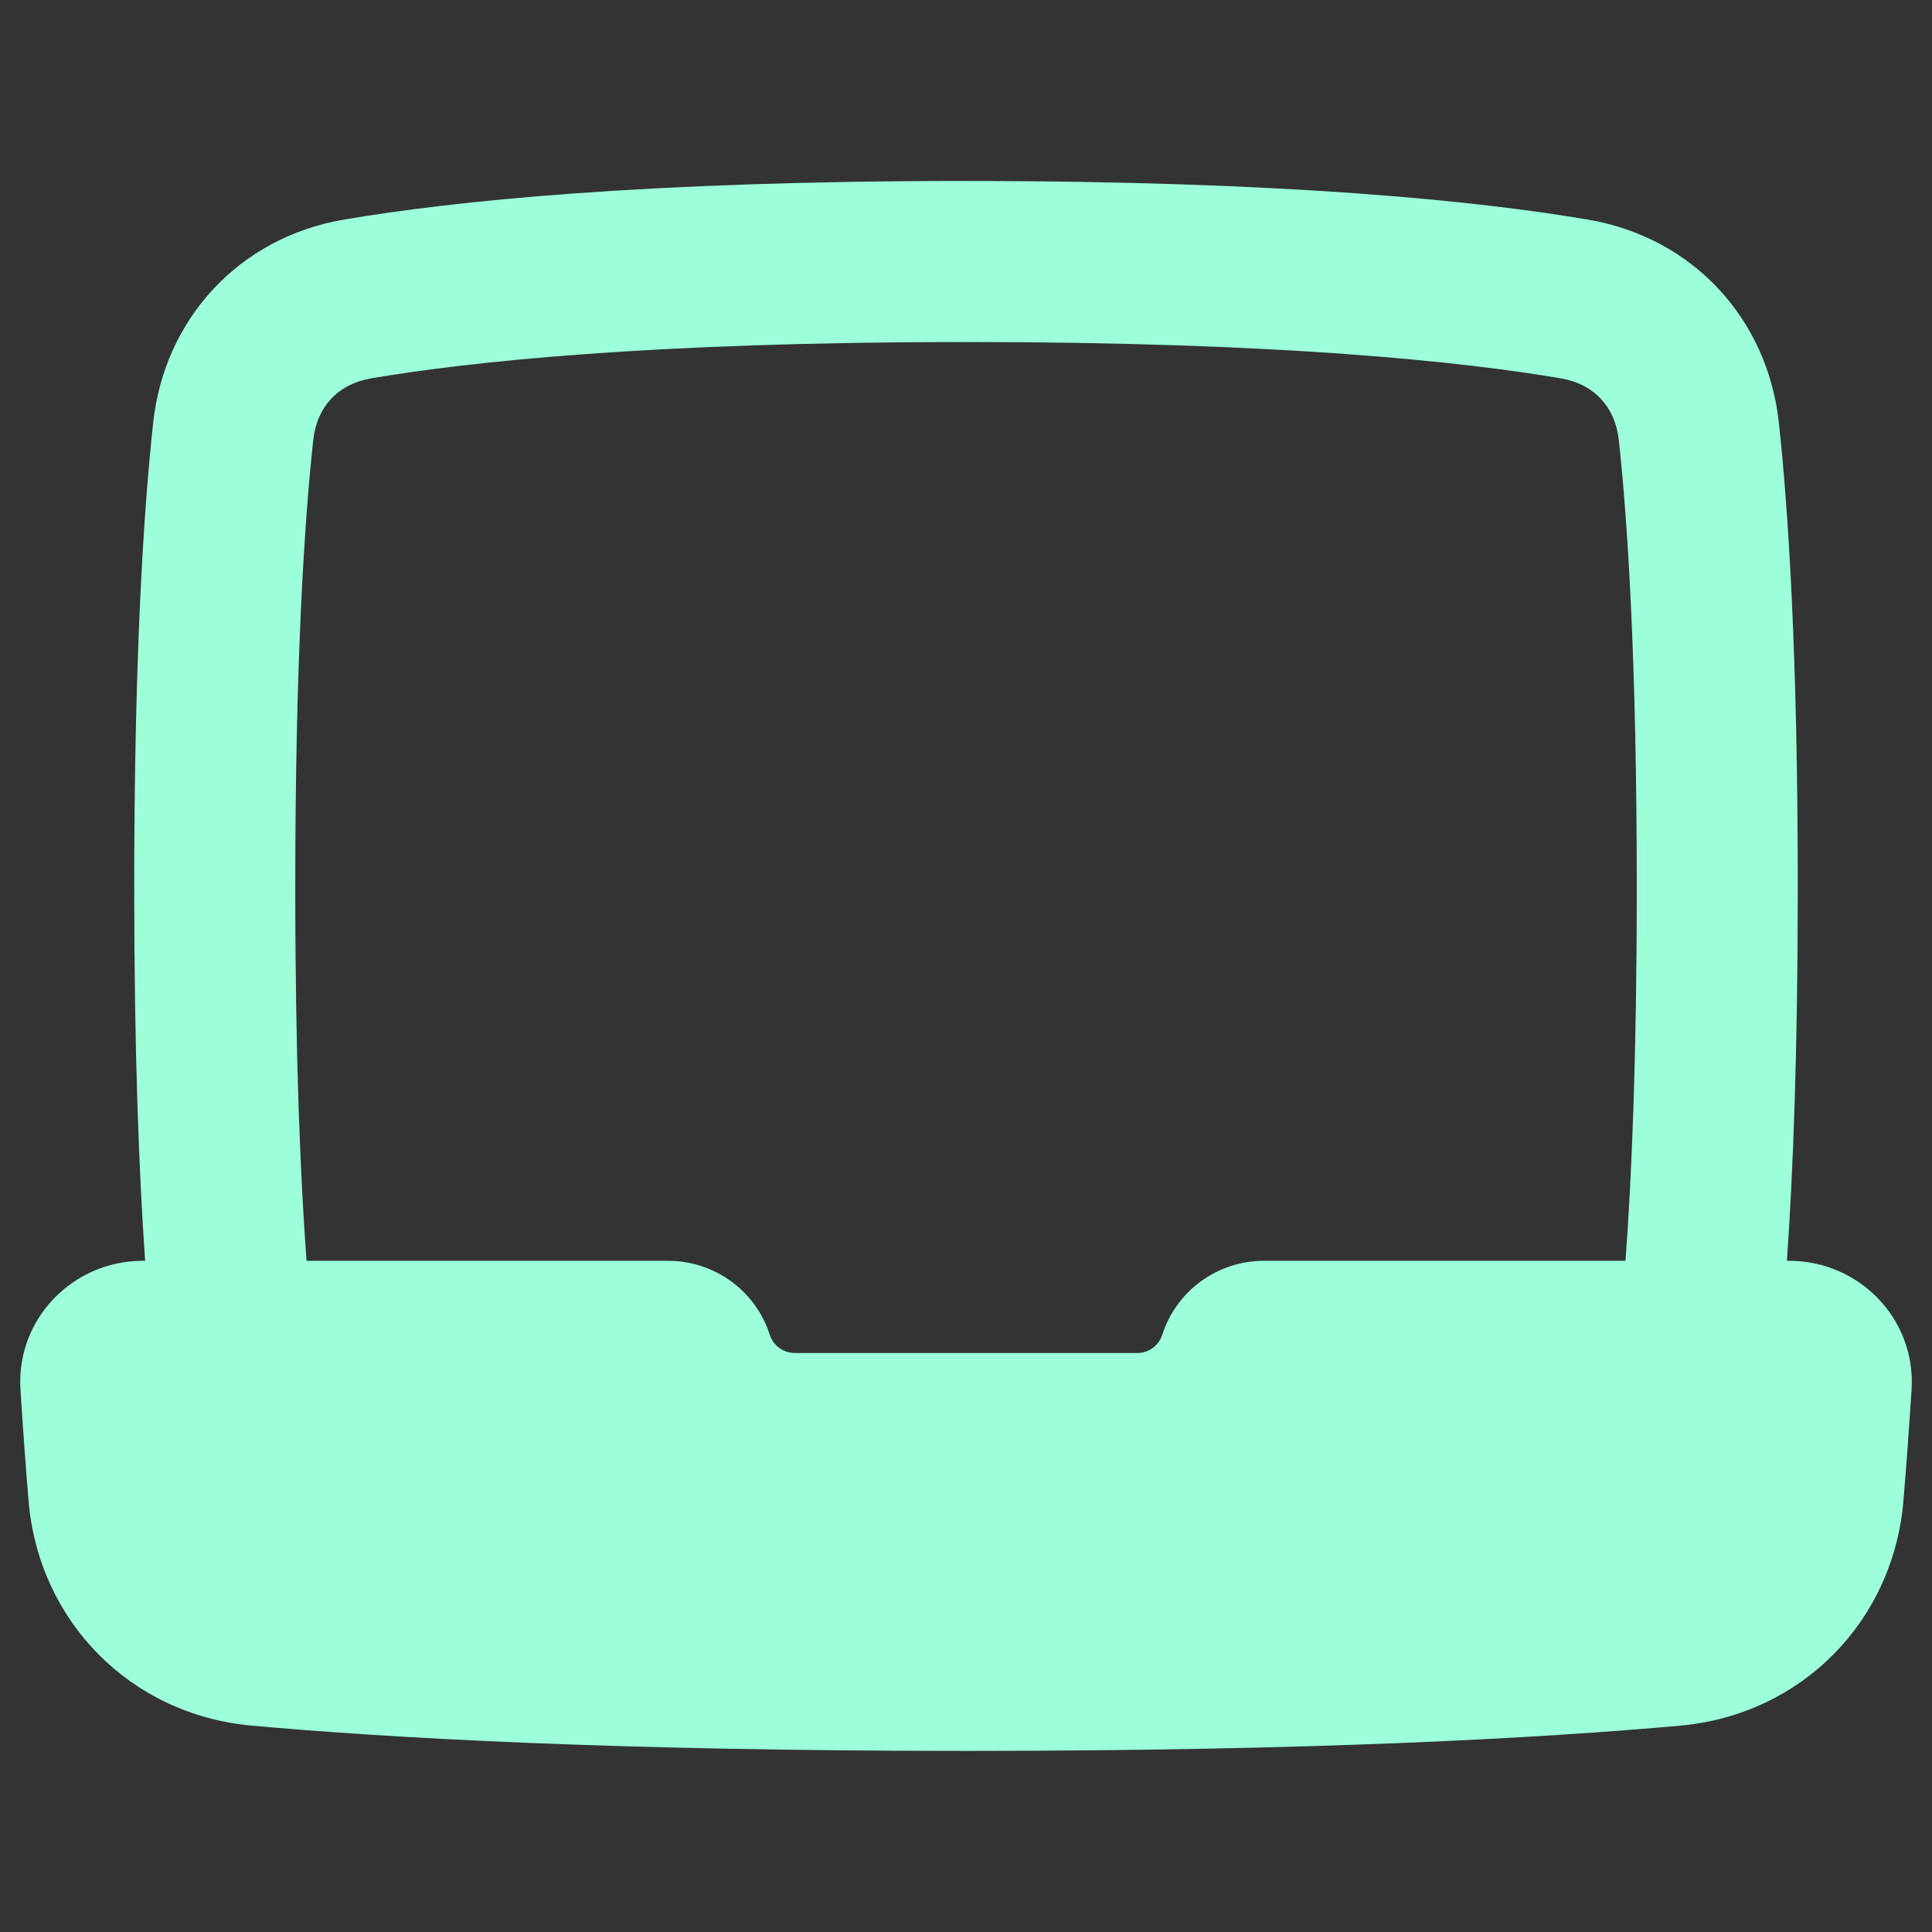 <svg width="42" height="42" viewBox="0 0 42 42" fill="none" xmlns="http://www.w3.org/2000/svg">
<rect x="0" y="0" width="42" height="42" fill="#333333" stroke="none"/>
<path fill-rule="evenodd" clip-rule="evenodd" d="M21 3.934C13.993 3.934 9.822 4.375 7.475 4.774C5.198 5.163 3.575 6.931 3.33 9.189C3.123 11.091 2.918 14.243 2.918 19.299C2.918 22.881 3.022 25.507 3.155 27.409H3.102C1.587 27.409 0.348 28.671 0.445 30.207C0.503 31.118 0.562 31.924 0.621 32.625C0.84 35.242 2.832 37.276 5.476 37.514C8.446 37.782 13.383 38.063 21 38.063C28.617 38.063 33.555 37.782 36.525 37.514C39.169 37.276 41.159 35.242 41.379 32.625C41.438 31.924 41.497 31.118 41.556 30.207C41.652 28.671 40.414 27.409 38.898 27.409H38.846C38.979 25.507 39.082 22.881 39.082 19.299C39.082 14.243 38.877 11.091 38.671 9.189C38.426 6.932 36.803 5.163 34.525 4.775C32.178 4.375 28.006 3.935 21 3.935M35.337 27.409C35.472 25.593 35.582 22.981 35.582 19.3C35.582 14.331 35.381 11.311 35.192 9.569C35.112 8.841 34.649 8.348 33.937 8.226C31.837 7.868 27.871 7.435 21 7.435C14.13 7.435 10.164 7.868 8.063 8.226C7.352 8.348 6.888 8.841 6.809 9.569C6.62 11.31 6.419 14.331 6.419 19.3C6.419 22.981 6.529 25.593 6.664 27.409H14.522C15.53 27.409 16.429 28.057 16.735 29.021C16.773 29.136 16.846 29.236 16.944 29.306C17.043 29.377 17.161 29.414 17.282 29.413H24.719C24.84 29.414 24.958 29.377 25.056 29.306C25.154 29.236 25.227 29.136 25.265 29.021C25.415 28.552 25.71 28.143 26.108 27.854C26.506 27.564 26.986 27.408 27.479 27.409H35.337Z" fill="#9DFFD9"/>
</svg>
